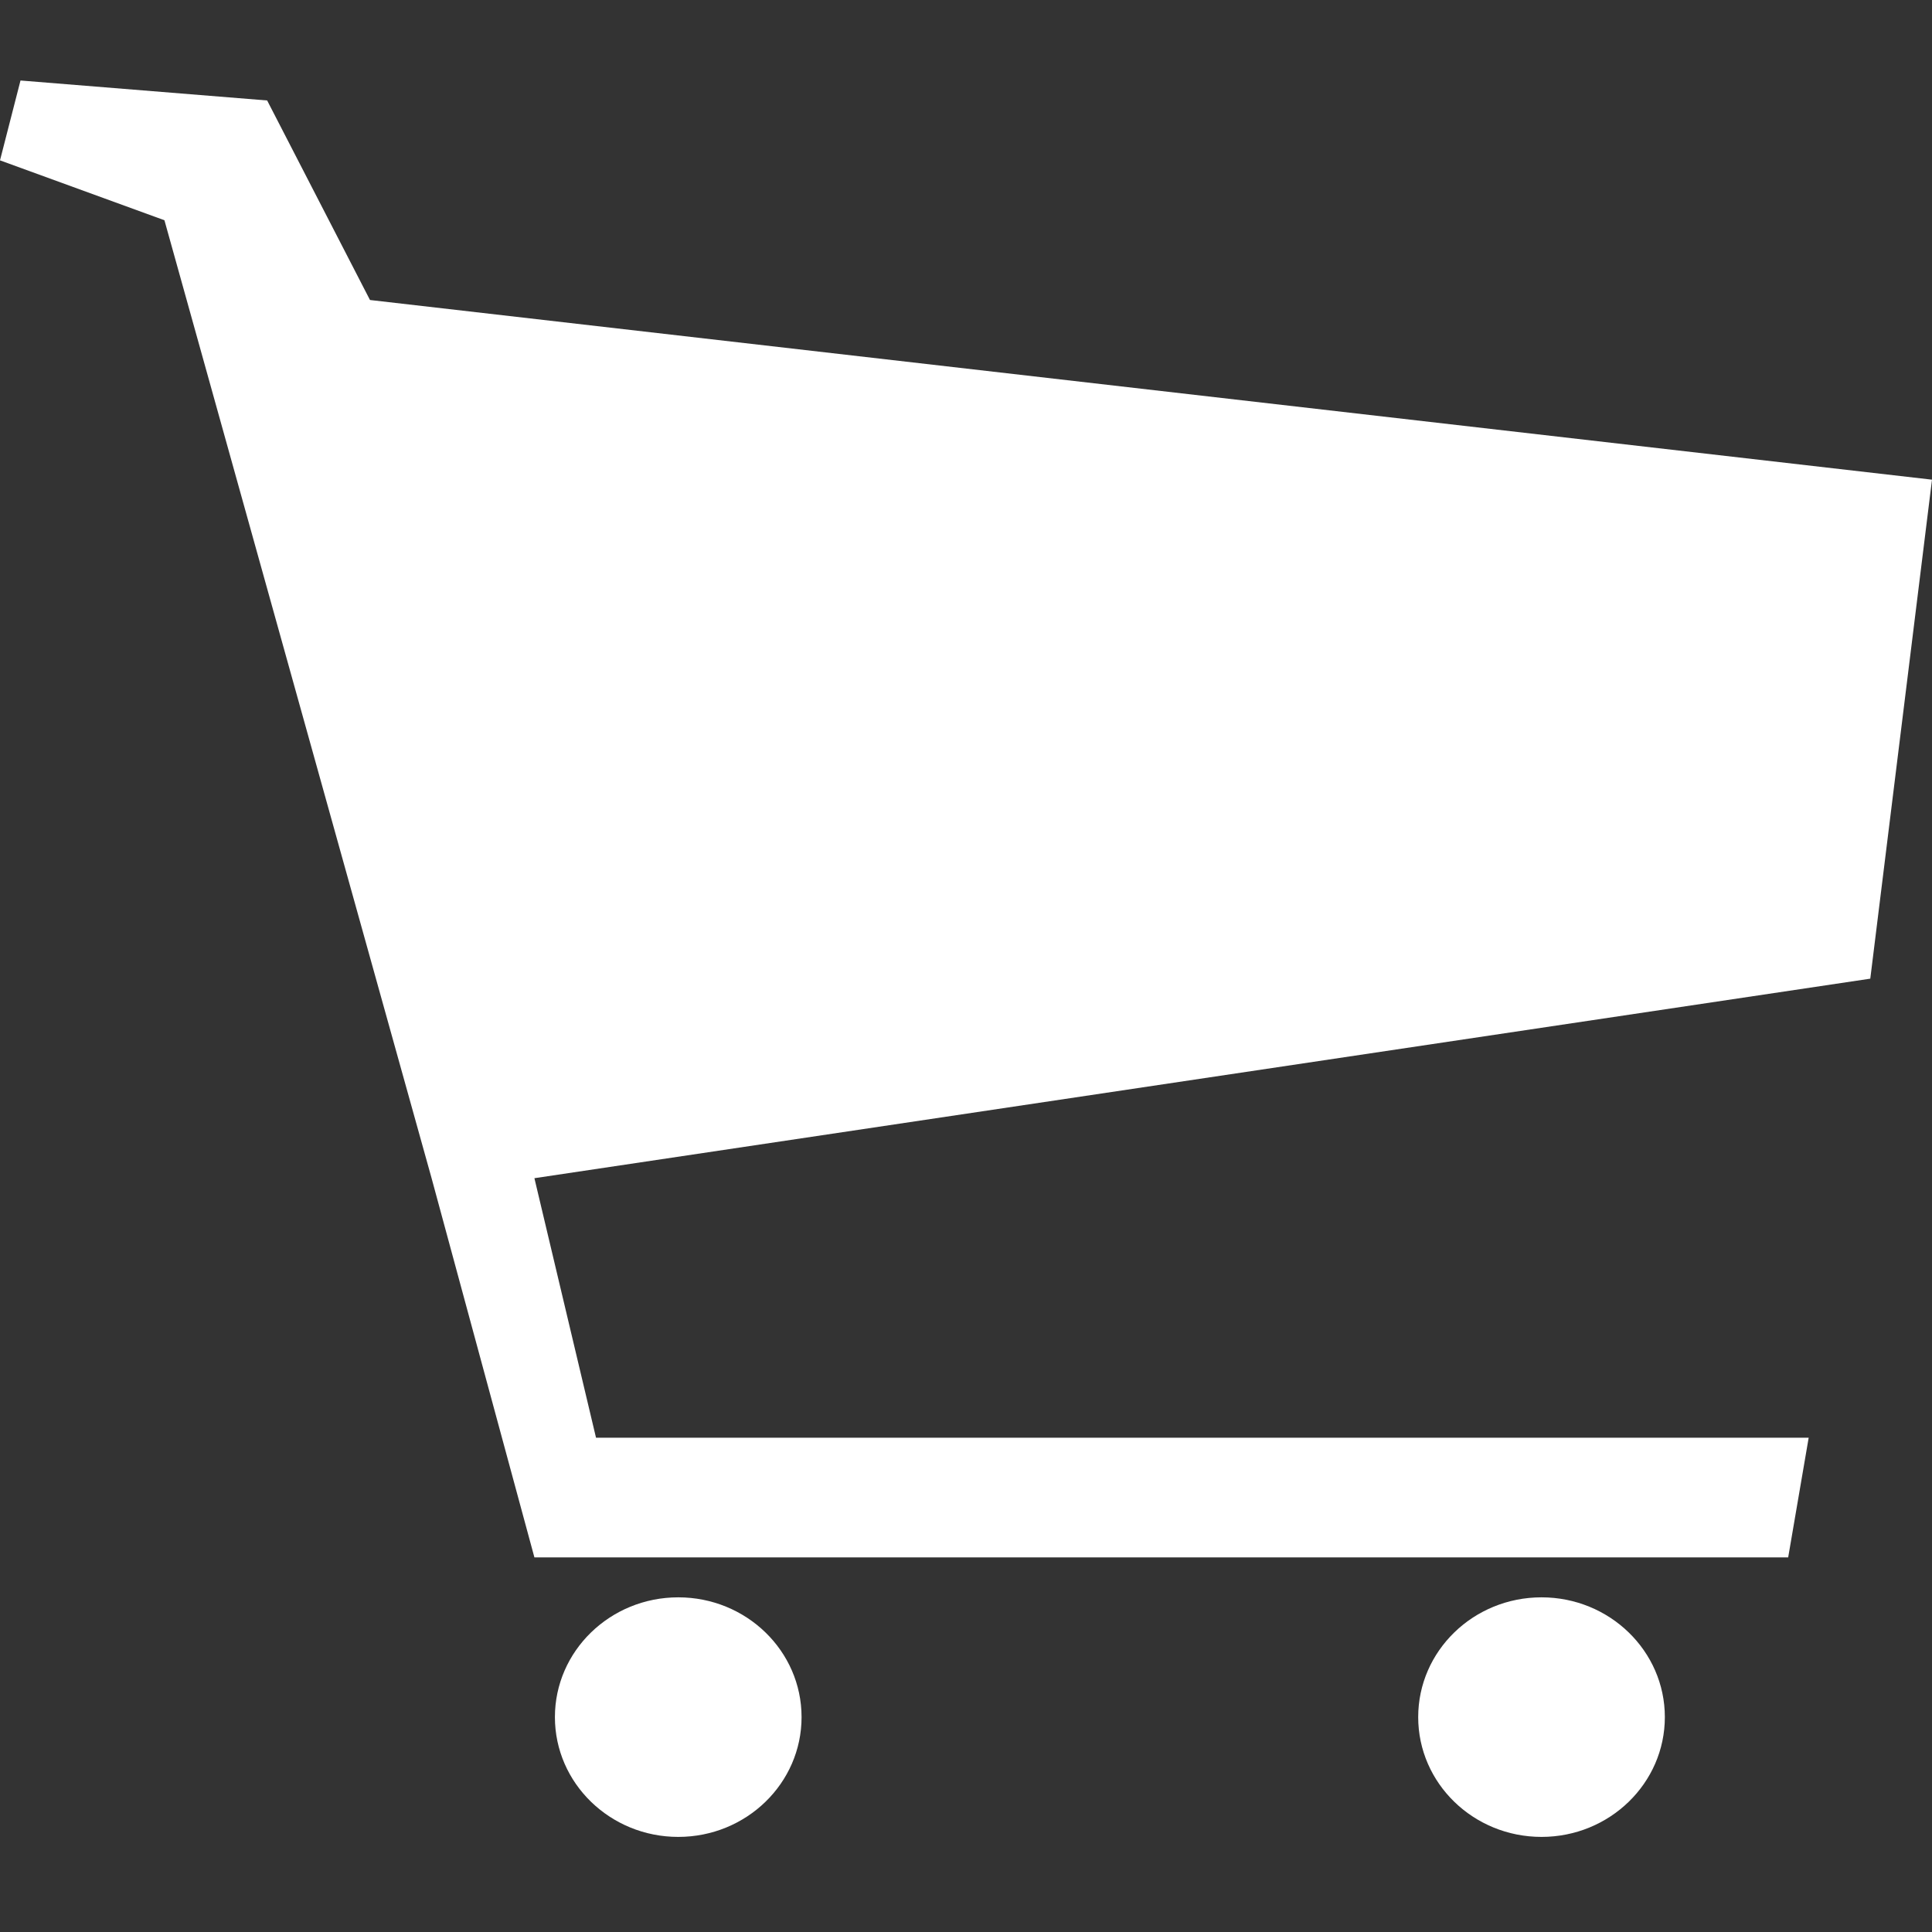 <svg width="18" height="18" viewBox="0 0 18 18" fill="none" xmlns="http://www.w3.org/2000/svg">
<rect x="0" y="0" width="18" height="18" fill="#333333" stroke="none"/>
<path d="M18 4.469L3.447 2.795L2.489 0.936L0.191 0.75L0 1.494L1.532 2.052L4.021 10.977L4.979 14.51H16.66L16.851 13.395H5.553L4.979 10.977L17.425 9.118L18 4.469Z" fill="white"/>
<path d="M7.468 15.998C7.468 16.614 6.954 17.114 6.319 17.114C5.685 17.114 5.17 16.614 5.17 15.998C5.17 15.382 5.685 14.882 6.319 14.882C6.954 14.882 7.468 15.382 7.468 15.998Z" fill="white"/>
<path d="M15.511 15.998C15.511 16.614 14.996 17.114 14.362 17.114C13.727 17.114 13.213 16.614 13.213 15.998C13.213 15.382 13.727 14.882 14.362 14.882C14.996 14.882 15.511 15.382 15.511 15.998Z" fill="white"/>
</svg>
